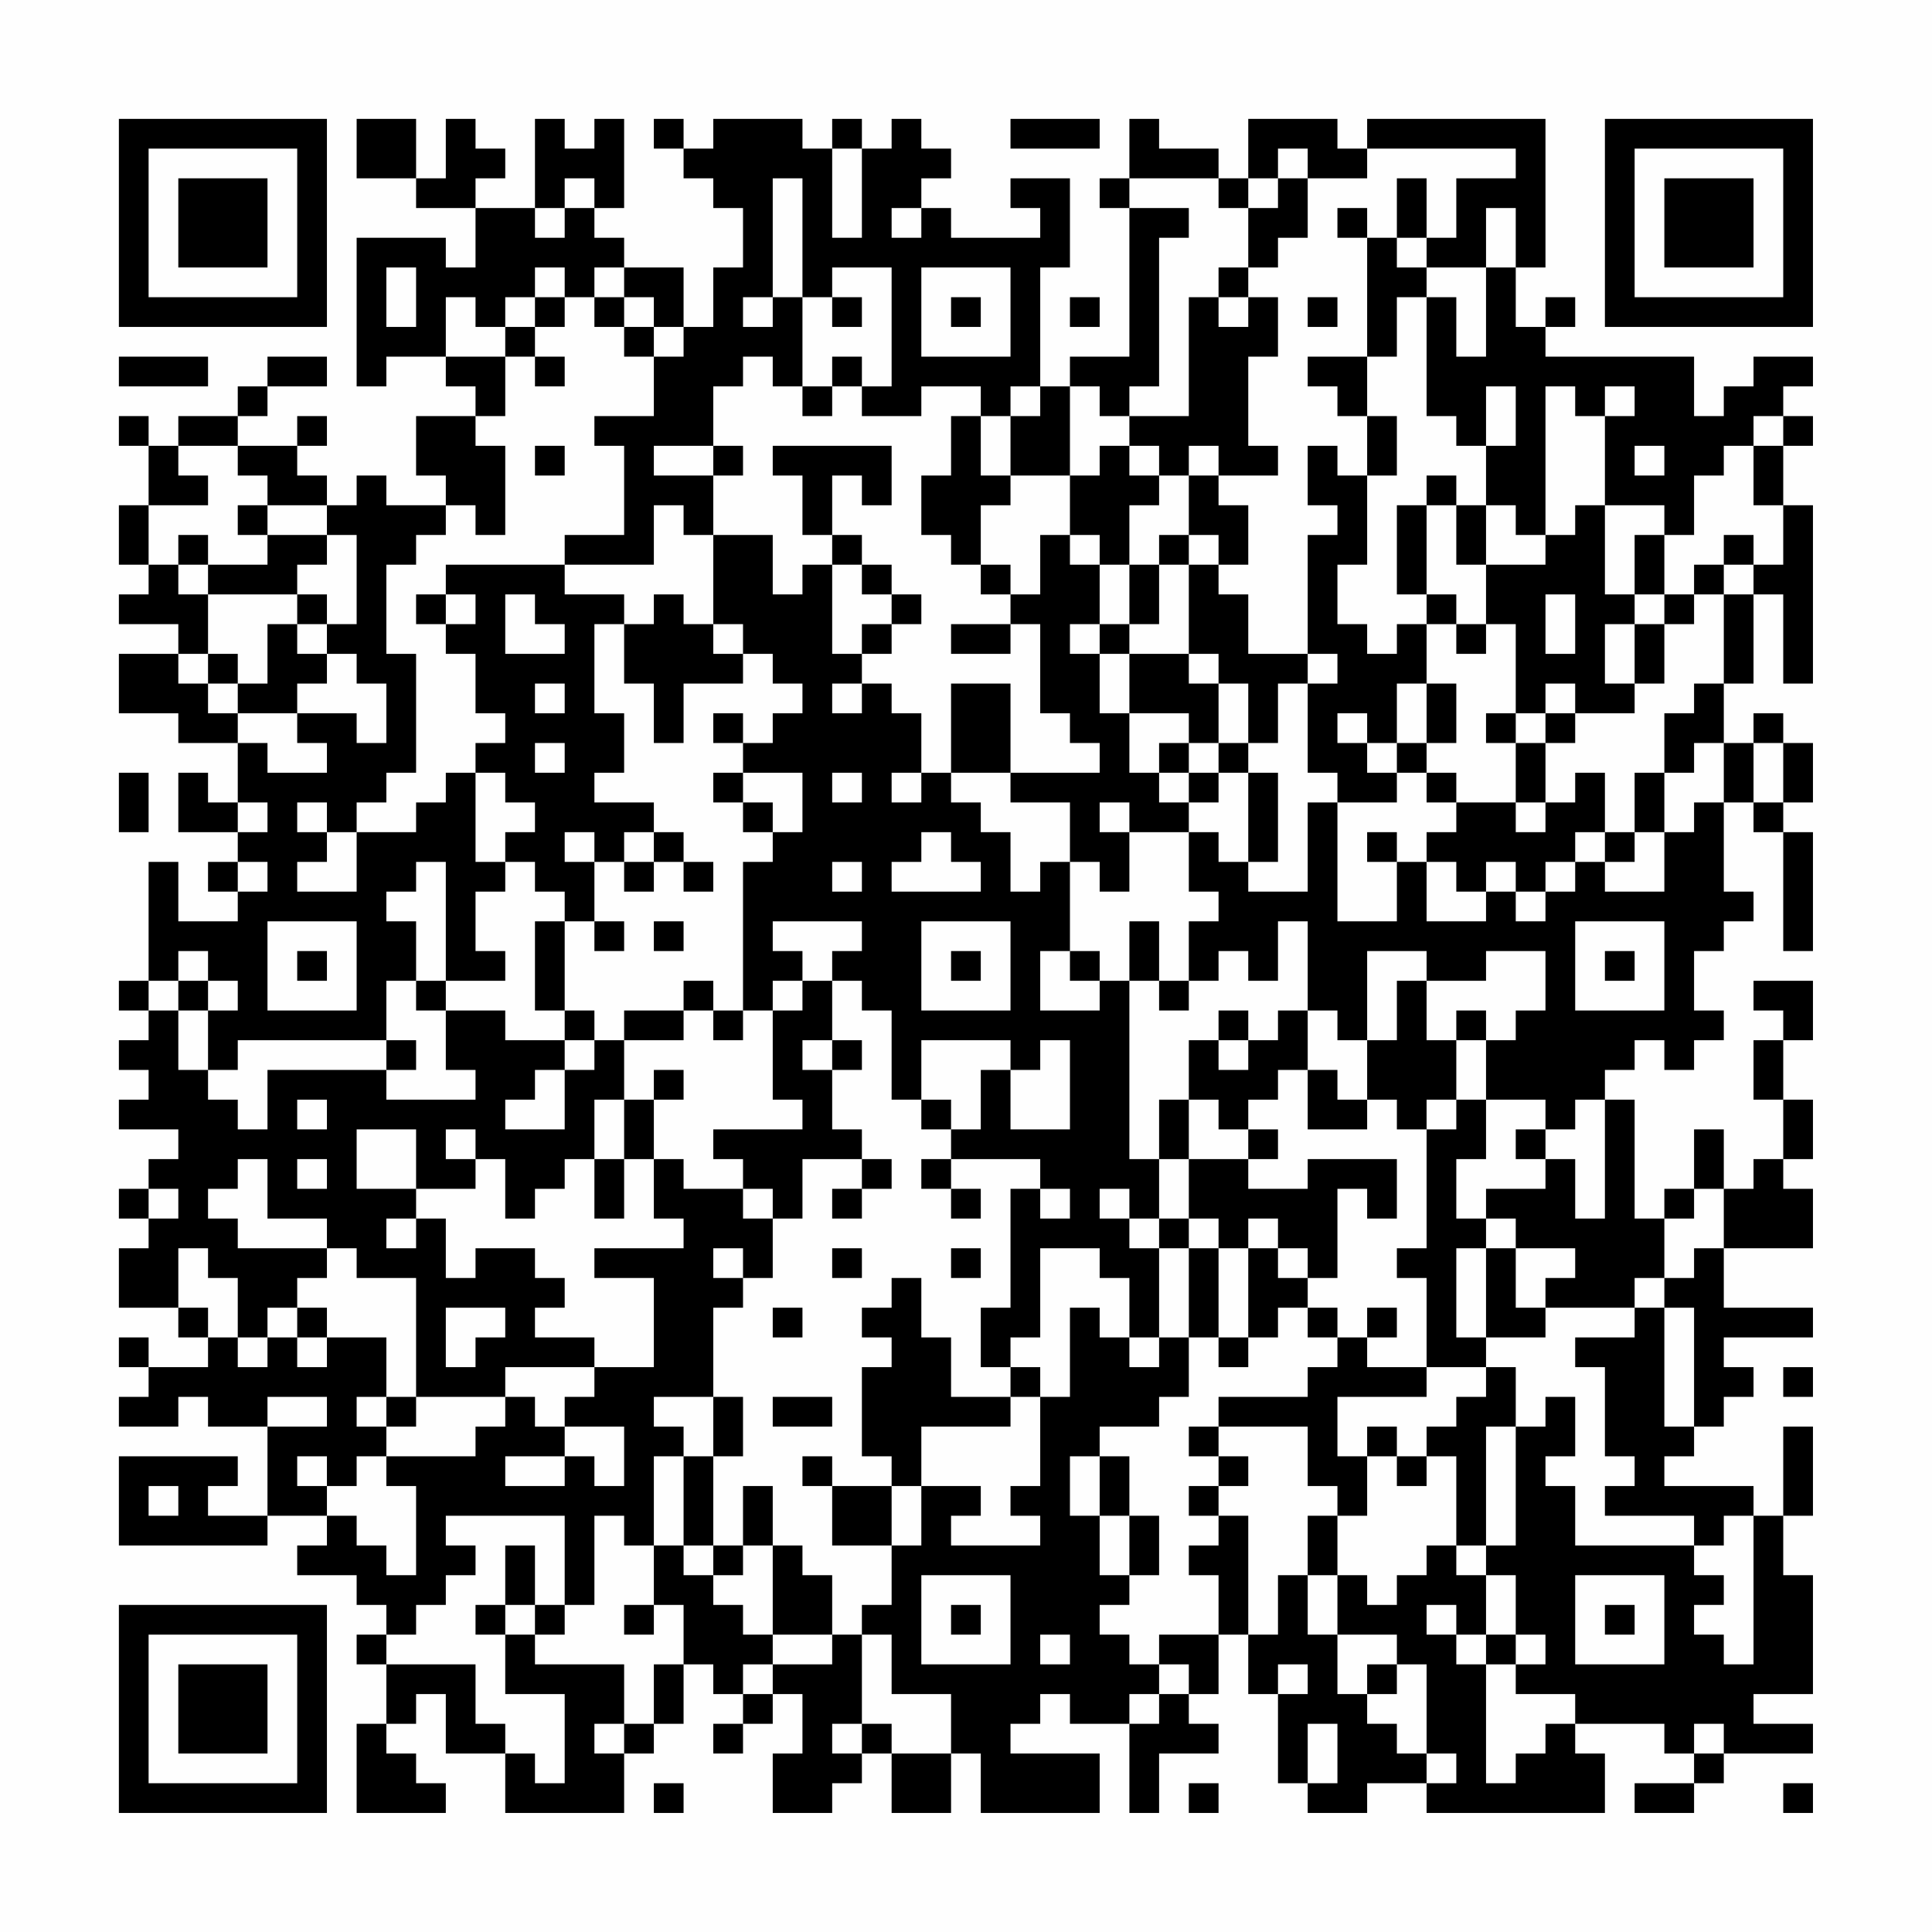 <?xml version="1.0" encoding="UTF-8"?>
<svg xmlns="http://www.w3.org/2000/svg" version="1.1" width="300" height="300" viewBox="0 0 300 300"><rect x="0" y="0" width="300" height="300" fill="#fefefe"/><g transform="scale(4.615)"><g transform="translate(4,4)"><path fill-rule="evenodd" d="M8 0L8 2L10 2L10 3L12 3L12 5L11 5L11 4L8 4L8 9L9 9L9 8L11 8L11 9L12 9L12 10L10 10L10 12L11 12L11 13L9 13L9 12L8 12L8 13L7 13L7 12L6 12L6 11L7 11L7 10L6 10L6 11L4 11L4 10L5 10L5 9L7 9L7 8L5 8L5 9L4 9L4 10L2 10L2 11L1 11L1 10L0 10L0 11L1 11L1 13L0 13L0 15L1 15L1 16L0 16L0 17L2 17L2 18L0 18L0 20L2 20L2 21L4 21L4 23L3 23L3 22L2 22L2 24L4 24L4 25L3 25L3 26L4 26L4 27L2 27L2 25L1 25L1 29L0 29L0 30L1 30L1 31L0 31L0 32L1 32L1 33L0 33L0 34L2 34L2 35L1 35L1 36L0 36L0 37L1 37L1 38L0 38L0 40L2 40L2 41L3 41L3 42L1 42L1 41L0 41L0 42L1 42L1 43L0 43L0 44L2 44L2 43L3 43L3 44L5 44L5 47L3 47L3 46L4 46L4 45L0 45L0 48L5 48L5 47L7 47L7 48L6 48L6 49L8 49L8 50L9 50L9 51L8 51L8 52L9 52L9 54L8 54L8 57L11 57L11 56L10 56L10 55L9 55L9 54L10 54L10 53L11 53L11 55L13 55L13 57L17 57L17 55L18 55L18 54L19 54L19 52L20 52L20 53L21 53L21 54L20 54L20 55L21 55L21 54L22 54L22 53L23 53L23 55L22 55L22 57L24 57L24 56L25 56L25 55L26 55L26 57L28 57L28 55L29 55L29 57L33 57L33 55L30 55L30 54L31 54L31 53L32 53L32 54L34 54L34 57L35 57L35 55L37 55L37 54L36 54L36 53L37 53L37 51L38 51L38 53L39 53L39 56L40 56L40 57L42 57L42 56L44 56L44 57L50 57L50 55L49 55L49 54L52 54L52 55L53 55L53 56L51 56L51 57L53 57L53 56L54 56L54 55L57 55L57 54L55 54L55 53L57 53L57 49L56 49L56 47L57 47L57 44L56 44L56 47L55 47L55 46L52 46L52 45L53 45L53 44L54 44L54 43L55 43L55 42L54 42L54 41L57 41L57 40L54 40L54 38L57 38L57 36L56 36L56 35L57 35L57 33L56 33L56 31L57 31L57 29L55 29L55 30L56 30L56 31L55 31L55 33L56 33L56 35L55 35L55 36L54 36L54 34L53 34L53 36L52 36L52 37L51 37L51 33L50 33L50 32L51 32L51 31L52 31L52 32L53 32L53 31L54 31L54 30L53 30L53 28L54 28L54 27L55 27L55 26L54 26L54 23L55 23L55 24L56 24L56 28L57 28L57 24L56 24L56 23L57 23L57 21L56 21L56 20L55 20L55 21L54 21L54 19L55 19L55 16L56 16L56 19L57 19L57 13L56 13L56 11L57 11L57 10L56 10L56 9L57 9L57 8L55 8L55 9L54 9L54 10L53 10L53 8L48 8L48 7L49 7L49 6L48 6L48 7L47 7L47 5L48 5L48 0L42 0L42 1L41 1L41 0L38 0L38 2L37 2L37 1L35 1L35 0L34 0L34 2L33 2L33 3L34 3L34 8L32 8L32 9L31 9L31 5L32 5L32 2L30 2L30 3L31 3L31 4L28 4L28 3L27 3L27 2L28 2L28 1L27 1L27 0L26 0L26 1L25 1L25 0L24 0L24 1L23 1L23 0L20 0L20 1L19 1L19 0L18 0L18 1L19 1L19 2L20 2L20 3L21 3L21 5L20 5L20 7L19 7L19 5L17 5L17 4L16 4L16 3L17 3L17 0L16 0L16 1L15 1L15 0L14 0L14 3L12 3L12 2L13 2L13 1L12 1L12 0L11 0L11 2L10 2L10 0ZM30 0L30 1L33 1L33 0ZM24 1L24 4L25 4L25 1ZM39 1L39 2L38 2L38 3L37 3L37 2L34 2L34 3L36 3L36 4L35 4L35 9L34 9L34 10L33 10L33 9L32 9L32 12L30 12L30 10L31 10L31 9L30 9L30 10L29 10L29 9L27 9L27 10L25 10L25 9L26 9L26 5L24 5L24 6L23 6L23 2L22 2L22 6L21 6L21 7L22 7L22 6L23 6L23 9L22 9L22 8L21 8L21 9L20 9L20 11L18 11L18 12L20 12L20 14L19 14L19 13L18 13L18 15L15 15L15 14L17 14L17 11L16 11L16 10L18 10L18 8L19 8L19 7L18 7L18 6L17 6L17 5L16 5L16 6L15 6L15 5L14 5L14 6L13 6L13 7L12 7L12 6L11 6L11 8L13 8L13 10L12 10L12 11L13 11L13 14L12 14L12 13L11 13L11 14L10 14L10 15L9 15L9 18L10 18L10 22L9 22L9 23L8 23L8 24L7 24L7 23L6 23L6 24L7 24L7 25L6 25L6 26L8 26L8 24L10 24L10 23L11 23L11 22L12 22L12 25L13 25L13 26L12 26L12 28L13 28L13 29L11 29L11 25L10 25L10 26L9 26L9 27L10 27L10 29L9 29L9 31L4 31L4 32L3 32L3 30L4 30L4 29L3 29L3 28L2 28L2 29L1 29L1 30L2 30L2 32L3 32L3 33L4 33L4 34L5 34L5 32L9 32L9 33L12 33L12 32L11 32L11 30L13 30L13 31L15 31L15 32L14 32L14 33L13 33L13 34L15 34L15 32L16 32L16 31L17 31L17 33L16 33L16 35L15 35L15 36L14 36L14 37L13 37L13 35L12 35L12 34L11 34L11 35L12 35L12 36L10 36L10 34L8 34L8 36L10 36L10 37L9 37L9 38L10 38L10 37L11 37L11 39L12 39L12 38L14 38L14 39L15 39L15 40L14 40L14 41L16 41L16 42L13 42L13 43L10 43L10 39L8 39L8 38L7 38L7 37L5 37L5 35L4 35L4 36L3 36L3 37L4 37L4 38L7 38L7 39L6 39L6 40L5 40L5 41L4 41L4 39L3 39L3 38L2 38L2 40L3 40L3 41L4 41L4 42L5 42L5 41L6 41L6 42L7 42L7 41L9 41L9 43L8 43L8 44L9 44L9 45L8 45L8 46L7 46L7 45L6 45L6 46L7 46L7 47L8 47L8 48L9 48L9 49L10 49L10 46L9 46L9 45L12 45L12 44L13 44L13 43L14 43L14 44L15 44L15 45L13 45L13 46L15 46L15 45L16 45L16 46L17 46L17 44L15 44L15 43L16 43L16 42L18 42L18 39L16 39L16 38L19 38L19 37L18 37L18 35L19 35L19 36L21 36L21 37L22 37L22 39L21 39L21 38L20 38L20 39L21 39L21 40L20 40L20 43L18 43L18 44L19 44L19 45L18 45L18 48L17 48L17 47L16 47L16 50L15 50L15 47L11 47L11 48L12 48L12 49L11 49L11 50L10 50L10 51L9 51L9 52L12 52L12 54L13 54L13 55L14 55L14 56L15 56L15 53L13 53L13 51L14 51L14 52L17 52L17 54L16 54L16 55L17 55L17 54L18 54L18 52L19 52L19 50L18 50L18 48L19 48L19 49L20 49L20 50L21 50L21 51L22 51L22 52L21 52L21 53L22 53L22 52L24 52L24 51L25 51L25 54L24 54L24 55L25 55L25 54L26 54L26 55L28 55L28 53L26 53L26 51L25 51L25 50L26 50L26 48L27 48L27 46L29 46L29 47L28 47L28 48L31 48L31 47L30 47L30 46L31 46L31 43L32 43L32 40L33 40L33 41L34 41L34 42L35 42L35 41L36 41L36 43L35 43L35 44L33 44L33 45L32 45L32 47L33 47L33 49L34 49L34 50L33 50L33 51L34 51L34 52L35 52L35 53L34 53L34 54L35 54L35 53L36 53L36 52L35 52L35 51L37 51L37 49L36 49L36 48L37 48L37 47L38 47L38 51L39 51L39 49L40 49L40 51L41 51L41 53L42 53L42 54L43 54L43 55L44 55L44 56L45 56L45 55L44 55L44 52L43 52L43 51L41 51L41 49L42 49L42 50L43 50L43 49L44 49L44 48L45 48L45 49L46 49L46 51L45 51L45 50L44 50L44 51L45 51L45 52L46 52L46 56L47 56L47 55L48 55L48 54L49 54L49 53L47 53L47 52L48 52L48 51L47 51L47 49L46 49L46 48L47 48L47 44L48 44L48 43L49 43L49 45L48 45L48 46L49 46L49 48L53 48L53 49L54 49L54 50L53 50L53 51L54 51L54 52L55 52L55 47L54 47L54 48L53 48L53 47L50 47L50 46L51 46L51 45L50 45L50 42L49 42L49 41L51 41L51 40L52 40L52 44L53 44L53 40L52 40L52 39L53 39L53 38L54 38L54 36L53 36L53 37L52 37L52 39L51 39L51 40L48 40L48 39L49 39L49 38L47 38L47 37L46 37L46 36L48 36L48 35L49 35L49 37L50 37L50 33L49 33L49 34L48 34L48 33L46 33L46 31L47 31L47 30L48 30L48 28L46 28L46 29L44 29L44 28L42 28L42 31L41 31L41 30L40 30L40 27L39 27L39 29L38 29L38 28L37 28L37 29L36 29L36 27L37 27L37 26L36 26L36 24L37 24L37 25L38 25L38 26L40 26L40 23L41 23L41 27L43 27L43 25L44 25L44 27L46 27L46 26L47 26L47 27L48 27L48 26L49 26L49 25L50 25L50 26L52 26L52 24L53 24L53 23L54 23L54 21L53 21L53 22L52 22L52 20L53 20L53 19L54 19L54 16L55 16L55 15L56 15L56 13L55 13L55 11L56 11L56 10L55 10L55 11L54 11L54 12L53 12L53 14L52 14L52 13L50 13L50 10L51 10L51 9L50 9L50 10L49 10L49 9L48 9L48 14L47 14L47 13L46 13L46 11L47 11L47 9L46 9L46 11L45 11L45 10L44 10L44 6L45 6L45 8L46 8L46 5L47 5L47 3L46 3L46 5L44 5L44 4L45 4L45 2L47 2L47 1L42 1L42 2L40 2L40 1ZM15 2L15 3L14 3L14 4L15 4L15 3L16 3L16 2ZM39 2L39 3L38 3L38 5L37 5L37 6L36 6L36 10L34 10L34 11L33 11L33 12L32 12L32 14L31 14L31 16L30 16L30 15L29 15L29 13L30 13L30 12L29 12L29 10L28 10L28 12L27 12L27 14L28 14L28 15L29 15L29 16L30 16L30 17L28 17L28 18L30 18L30 17L31 17L31 20L32 20L32 21L33 21L33 22L30 22L30 19L28 19L28 22L27 22L27 20L26 20L26 19L25 19L25 18L26 18L26 17L27 17L27 16L26 16L26 15L25 15L25 14L24 14L24 12L25 12L25 13L26 13L26 11L22 11L22 12L23 12L23 14L24 14L24 15L23 15L23 16L22 16L22 14L20 14L20 17L19 17L19 16L18 16L18 17L17 17L17 16L15 16L15 15L11 15L11 16L10 16L10 17L11 17L11 18L12 18L12 20L13 20L13 21L12 21L12 22L13 22L13 23L14 23L14 24L13 24L13 25L14 25L14 26L15 26L15 27L14 27L14 30L15 30L15 31L16 31L16 30L15 30L15 27L16 27L16 28L17 28L17 27L16 27L16 25L17 25L17 26L18 26L18 25L19 25L19 26L20 26L20 25L19 25L19 24L18 24L18 23L16 23L16 22L17 22L17 20L16 20L16 17L17 17L17 19L18 19L18 21L19 21L19 19L21 19L21 18L22 18L22 19L23 19L23 20L22 20L22 21L21 21L21 20L20 20L20 21L21 21L21 22L20 22L20 23L21 23L21 24L22 24L22 25L21 25L21 30L20 30L20 29L19 29L19 30L17 30L17 31L19 31L19 30L20 30L20 31L21 31L21 30L22 30L22 33L23 33L23 34L20 34L20 35L21 35L21 36L22 36L22 37L23 37L23 35L25 35L25 36L24 36L24 37L25 37L25 36L26 36L26 35L25 35L25 34L24 34L24 32L25 32L25 31L24 31L24 29L25 29L25 30L26 30L26 33L27 33L27 34L28 34L28 35L27 35L27 36L28 36L28 37L29 37L29 36L28 36L28 35L31 35L31 36L30 36L30 40L29 40L29 42L30 42L30 43L28 43L28 41L27 41L27 39L26 39L26 40L25 40L25 41L26 41L26 42L25 42L25 45L26 45L26 46L24 46L24 45L23 45L23 46L24 46L24 48L26 48L26 46L27 46L27 44L30 44L30 43L31 43L31 42L30 42L30 41L31 41L31 38L33 38L33 39L34 39L34 41L35 41L35 38L36 38L36 41L37 41L37 42L38 42L38 41L39 41L39 40L40 40L40 41L41 41L41 42L40 42L40 43L37 43L37 44L36 44L36 45L37 45L37 46L36 46L36 47L37 47L37 46L38 46L38 45L37 45L37 44L40 44L40 46L41 46L41 47L40 47L40 49L41 49L41 47L42 47L42 45L43 45L43 46L44 46L44 45L45 45L45 48L46 48L46 44L47 44L47 42L46 42L46 41L48 41L48 40L47 40L47 38L46 38L46 37L45 37L45 35L46 35L46 33L45 33L45 31L46 31L46 30L45 30L45 31L44 31L44 29L43 29L43 31L42 31L42 33L41 33L41 32L40 32L40 30L39 30L39 31L38 31L38 30L37 30L37 31L36 31L36 33L35 33L35 35L34 35L34 29L35 29L35 30L36 30L36 29L35 29L35 27L34 27L34 29L33 29L33 28L32 28L32 25L33 25L33 26L34 26L34 24L36 24L36 23L37 23L37 22L38 22L38 25L39 25L39 22L38 22L38 21L39 21L39 19L40 19L40 22L41 22L41 23L43 23L43 22L44 22L44 23L45 23L45 24L44 24L44 25L45 25L45 26L46 26L46 25L47 25L47 26L48 26L48 25L49 25L49 24L50 24L50 25L51 25L51 24L52 24L52 22L51 22L51 24L50 24L50 22L49 22L49 23L48 23L48 21L49 21L49 20L51 20L51 19L52 19L52 17L53 17L53 16L54 16L54 15L55 15L55 14L54 14L54 15L53 15L53 16L52 16L52 14L51 14L51 16L50 16L50 13L49 13L49 14L48 14L48 15L46 15L46 13L45 13L45 12L44 12L44 13L43 13L43 16L44 16L44 17L43 17L43 18L42 18L42 17L41 17L41 15L42 15L42 12L43 12L43 10L42 10L42 8L43 8L43 6L44 6L44 5L43 5L43 4L44 4L44 2L43 2L43 4L42 4L42 3L41 3L41 4L42 4L42 8L40 8L40 9L41 9L41 10L42 10L42 12L41 12L41 11L40 11L40 13L41 13L41 14L40 14L40 18L38 18L38 16L37 16L37 15L38 15L38 13L37 13L37 12L39 12L39 11L38 11L38 8L39 8L39 6L38 6L38 5L39 5L39 4L40 4L40 2ZM26 3L26 4L27 4L27 3ZM9 5L9 7L10 7L10 5ZM27 5L27 8L30 8L30 5ZM14 6L14 7L13 7L13 8L14 8L14 9L15 9L15 8L14 8L14 7L15 7L15 6ZM16 6L16 7L17 7L17 8L18 8L18 7L17 7L17 6ZM24 6L24 7L25 7L25 6ZM28 6L28 7L29 7L29 6ZM32 6L32 7L33 7L33 6ZM37 6L37 7L38 7L38 6ZM40 6L40 7L41 7L41 6ZM0 8L0 9L3 9L3 8ZM24 8L24 9L23 9L23 10L24 10L24 9L25 9L25 8ZM2 11L2 12L3 12L3 13L1 13L1 15L2 15L2 16L3 16L3 18L2 18L2 19L3 19L3 20L4 20L4 21L5 21L5 22L7 22L7 21L6 21L6 20L8 20L8 21L9 21L9 19L8 19L8 18L7 18L7 17L8 17L8 14L7 14L7 13L5 13L5 12L4 12L4 11ZM14 11L14 12L15 12L15 11ZM20 11L20 12L21 12L21 11ZM34 11L34 12L35 12L35 13L34 13L34 15L33 15L33 14L32 14L32 15L33 15L33 17L32 17L32 18L33 18L33 20L34 20L34 22L35 22L35 23L36 23L36 22L37 22L37 21L38 21L38 19L37 19L37 18L36 18L36 15L37 15L37 14L36 14L36 12L37 12L37 11L36 11L36 12L35 12L35 11ZM51 11L51 12L52 12L52 11ZM4 13L4 14L5 14L5 15L3 15L3 14L2 14L2 15L3 15L3 16L6 16L6 17L5 17L5 19L4 19L4 18L3 18L3 19L4 19L4 20L6 20L6 19L7 19L7 18L6 18L6 17L7 17L7 16L6 16L6 15L7 15L7 14L5 14L5 13ZM44 13L44 16L45 16L45 17L44 17L44 19L43 19L43 21L42 21L42 20L41 20L41 21L42 21L42 22L43 22L43 21L44 21L44 22L45 22L45 23L47 23L47 24L48 24L48 23L47 23L47 21L48 21L48 20L49 20L49 19L48 19L48 20L47 20L47 17L46 17L46 15L45 15L45 13ZM35 14L35 15L34 15L34 17L33 17L33 18L34 18L34 20L36 20L36 21L35 21L35 22L36 22L36 21L37 21L37 19L36 19L36 18L34 18L34 17L35 17L35 15L36 15L36 14ZM24 15L24 18L25 18L25 17L26 17L26 16L25 16L25 15ZM11 16L11 17L12 17L12 16ZM13 16L13 18L15 18L15 17L14 17L14 16ZM48 16L48 18L49 18L49 16ZM51 16L51 17L50 17L50 19L51 19L51 17L52 17L52 16ZM20 17L20 18L21 18L21 17ZM45 17L45 18L46 18L46 17ZM40 18L40 19L41 19L41 18ZM14 19L14 20L15 20L15 19ZM24 19L24 20L25 20L25 19ZM44 19L44 21L45 21L45 19ZM46 20L46 21L47 21L47 20ZM14 21L14 22L15 22L15 21ZM55 21L55 23L56 23L56 21ZM0 22L0 24L1 24L1 22ZM21 22L21 23L22 23L22 24L23 24L23 22ZM24 22L24 23L25 23L25 22ZM26 22L26 23L27 23L27 22ZM28 22L28 23L29 23L29 24L30 24L30 26L31 26L31 25L32 25L32 23L30 23L30 22ZM4 23L4 24L5 24L5 23ZM33 23L33 24L34 24L34 23ZM15 24L15 25L16 25L16 24ZM17 24L17 25L18 25L18 24ZM27 24L27 25L26 25L26 26L29 26L29 25L28 25L28 24ZM42 24L42 25L43 25L43 24ZM4 25L4 26L5 26L5 25ZM24 25L24 26L25 26L25 25ZM5 27L5 30L8 30L8 27ZM18 27L18 28L19 28L19 27ZM22 27L22 28L23 28L23 29L22 29L22 30L23 30L23 29L24 29L24 28L25 28L25 27ZM27 27L27 30L30 30L30 27ZM49 27L49 30L52 30L52 27ZM6 28L6 29L7 29L7 28ZM28 28L28 29L29 29L29 28ZM31 28L31 30L33 30L33 29L32 29L32 28ZM50 28L50 29L51 29L51 28ZM2 29L2 30L3 30L3 29ZM10 29L10 30L11 30L11 29ZM9 31L9 32L10 32L10 31ZM23 31L23 32L24 32L24 31ZM27 31L27 33L28 33L28 34L29 34L29 32L30 32L30 34L32 34L32 31L31 31L31 32L30 32L30 31ZM37 31L37 32L38 32L38 31ZM18 32L18 33L17 33L17 35L16 35L16 37L17 37L17 35L18 35L18 33L19 33L19 32ZM39 32L39 33L38 33L38 34L37 34L37 33L36 33L36 35L35 35L35 37L34 37L34 36L33 36L33 37L34 37L34 38L35 38L35 37L36 37L36 38L37 38L37 41L38 41L38 38L39 38L39 39L40 39L40 40L41 40L41 41L42 41L42 42L44 42L44 43L41 43L41 45L42 45L42 44L43 44L43 45L44 45L44 44L45 44L45 43L46 43L46 42L44 42L44 39L43 39L43 38L44 38L44 34L45 34L45 33L44 33L44 34L43 34L43 33L42 33L42 34L40 34L40 32ZM6 33L6 34L7 34L7 33ZM38 34L38 35L36 35L36 37L37 37L37 38L38 38L38 37L39 37L39 38L40 38L40 39L41 39L41 36L42 36L42 37L43 37L43 35L40 35L40 36L38 36L38 35L39 35L39 34ZM47 34L47 35L48 35L48 34ZM6 35L6 36L7 36L7 35ZM1 36L1 37L2 37L2 36ZM31 36L31 37L32 37L32 36ZM24 38L24 39L25 39L25 38ZM28 38L28 39L29 39L29 38ZM45 38L45 41L46 41L46 38ZM6 40L6 41L7 41L7 40ZM11 40L11 42L12 42L12 41L13 41L13 40ZM22 40L22 41L23 41L23 40ZM42 40L42 41L43 41L43 40ZM56 42L56 43L57 43L57 42ZM5 43L5 44L7 44L7 43ZM9 43L9 44L10 44L10 43ZM20 43L20 45L19 45L19 48L20 48L20 49L21 49L21 48L22 48L22 51L24 51L24 49L23 49L23 48L22 48L22 46L21 46L21 48L20 48L20 45L21 45L21 43ZM22 43L22 44L24 44L24 43ZM33 45L33 47L34 47L34 49L35 49L35 47L34 47L34 45ZM1 46L1 47L2 47L2 46ZM13 48L13 50L12 50L12 51L13 51L13 50L14 50L14 51L15 51L15 50L14 50L14 48ZM27 49L27 52L30 52L30 49ZM49 49L49 52L52 52L52 49ZM17 50L17 51L18 51L18 50ZM28 50L28 51L29 51L29 50ZM50 50L50 51L51 51L51 50ZM31 51L31 52L32 52L32 51ZM46 51L46 52L47 52L47 51ZM39 52L39 53L40 53L40 52ZM42 52L42 53L43 53L43 52ZM40 54L40 56L41 56L41 54ZM53 54L53 55L54 55L54 54ZM18 56L18 57L19 57L19 56ZM36 56L36 57L37 57L37 56ZM56 56L56 57L57 57L57 56ZM0 0L0 7L7 7L7 0ZM1 1L1 6L6 6L6 1ZM2 2L2 5L5 5L5 2ZM50 0L50 7L57 7L57 0ZM51 1L51 6L56 6L56 1ZM52 2L52 5L55 5L55 2ZM0 50L0 57L7 57L7 50ZM1 51L1 56L6 56L6 51ZM2 52L2 55L5 55L5 52Z" fill="#000000"/></g></g></svg>
